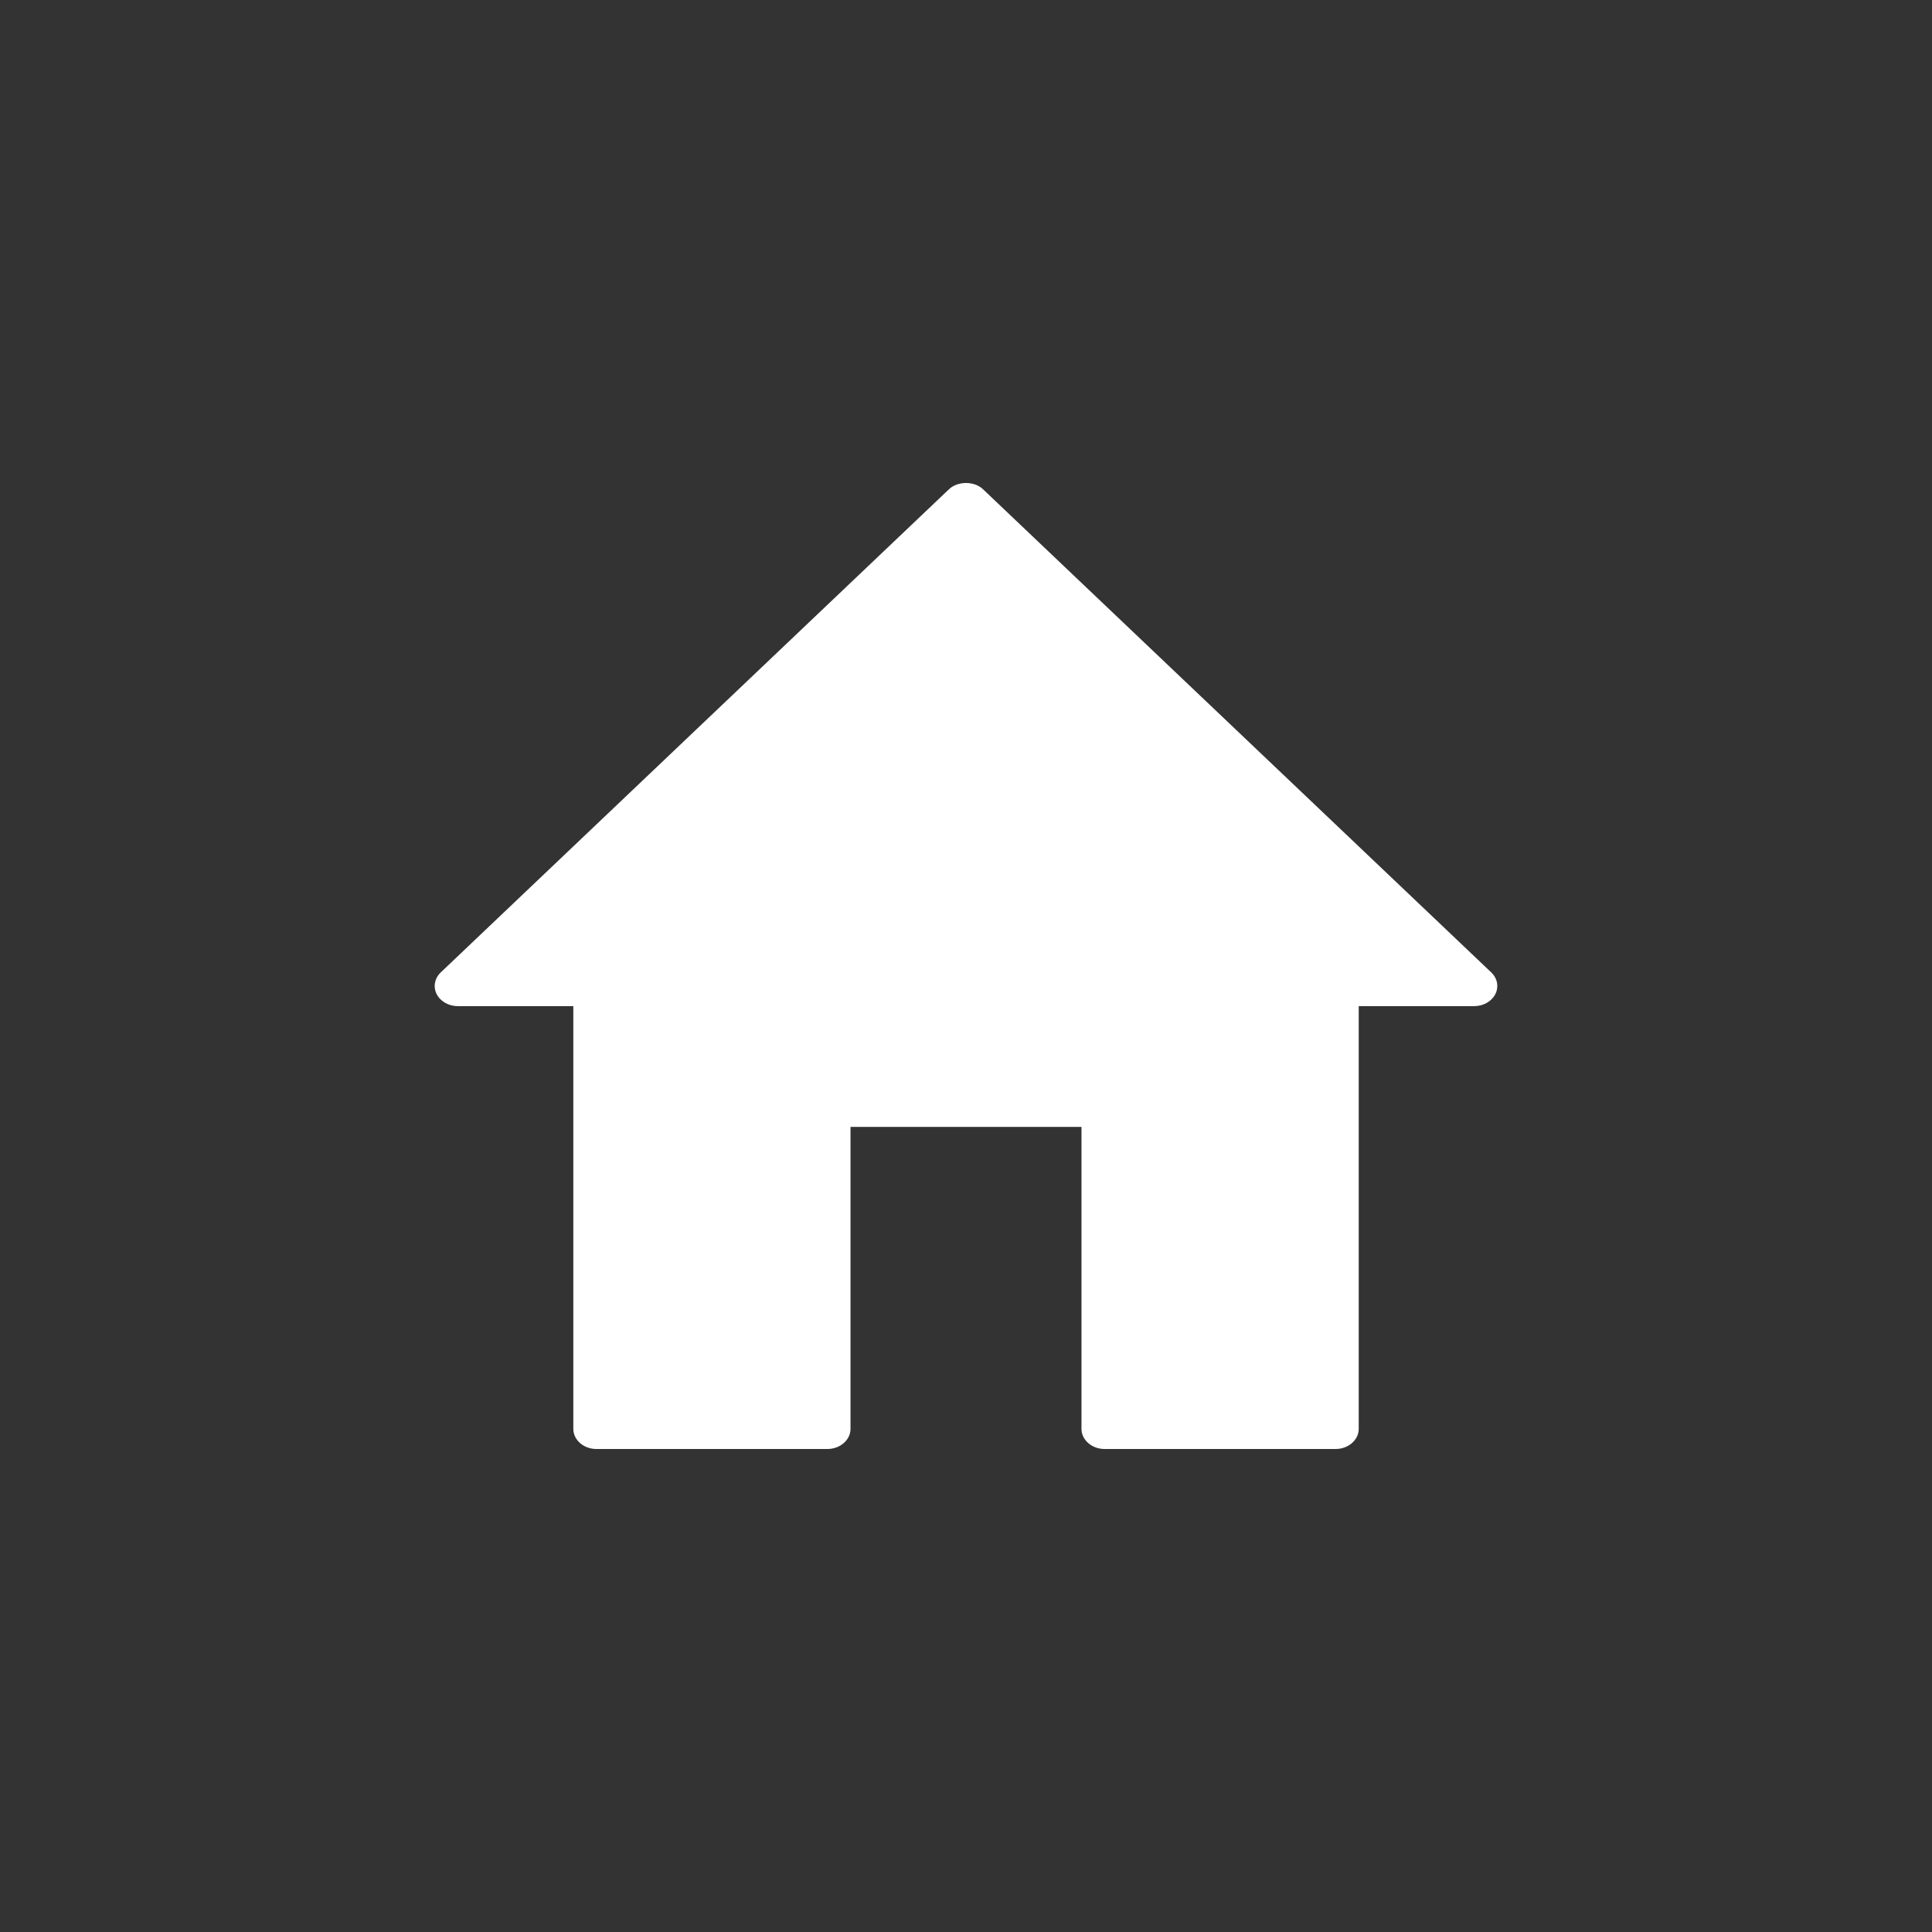<svg width="40" height="40" viewBox="0 0 40 40" fill="currentColor" xmlns="http://www.w3.org/2000/svg">
<rect x="0" y="0" width="40" height="40" fill="#333333" stroke="none"/>
<path d="M30.874 20.132L20.352 10.129C20.171 9.957 19.829 9.957 19.648 10.129L9.126 20.132C8.997 20.254 8.965 20.431 9.04 20.581C9.117 20.733 9.289 20.831 9.478 20.831H11.87V29.583C11.87 29.813 12.084 30 12.348 30H17.13C17.394 30 17.609 29.813 17.609 29.583V23.331H22.391V29.583C22.391 29.813 22.606 30 22.87 30H27.652C27.916 30 28.131 29.813 28.131 29.583V20.831H30.522C30.711 20.831 30.883 20.733 30.96 20.581C31.035 20.431 31.003 20.254 30.874 20.132Z" fill="white"/>
</svg>
